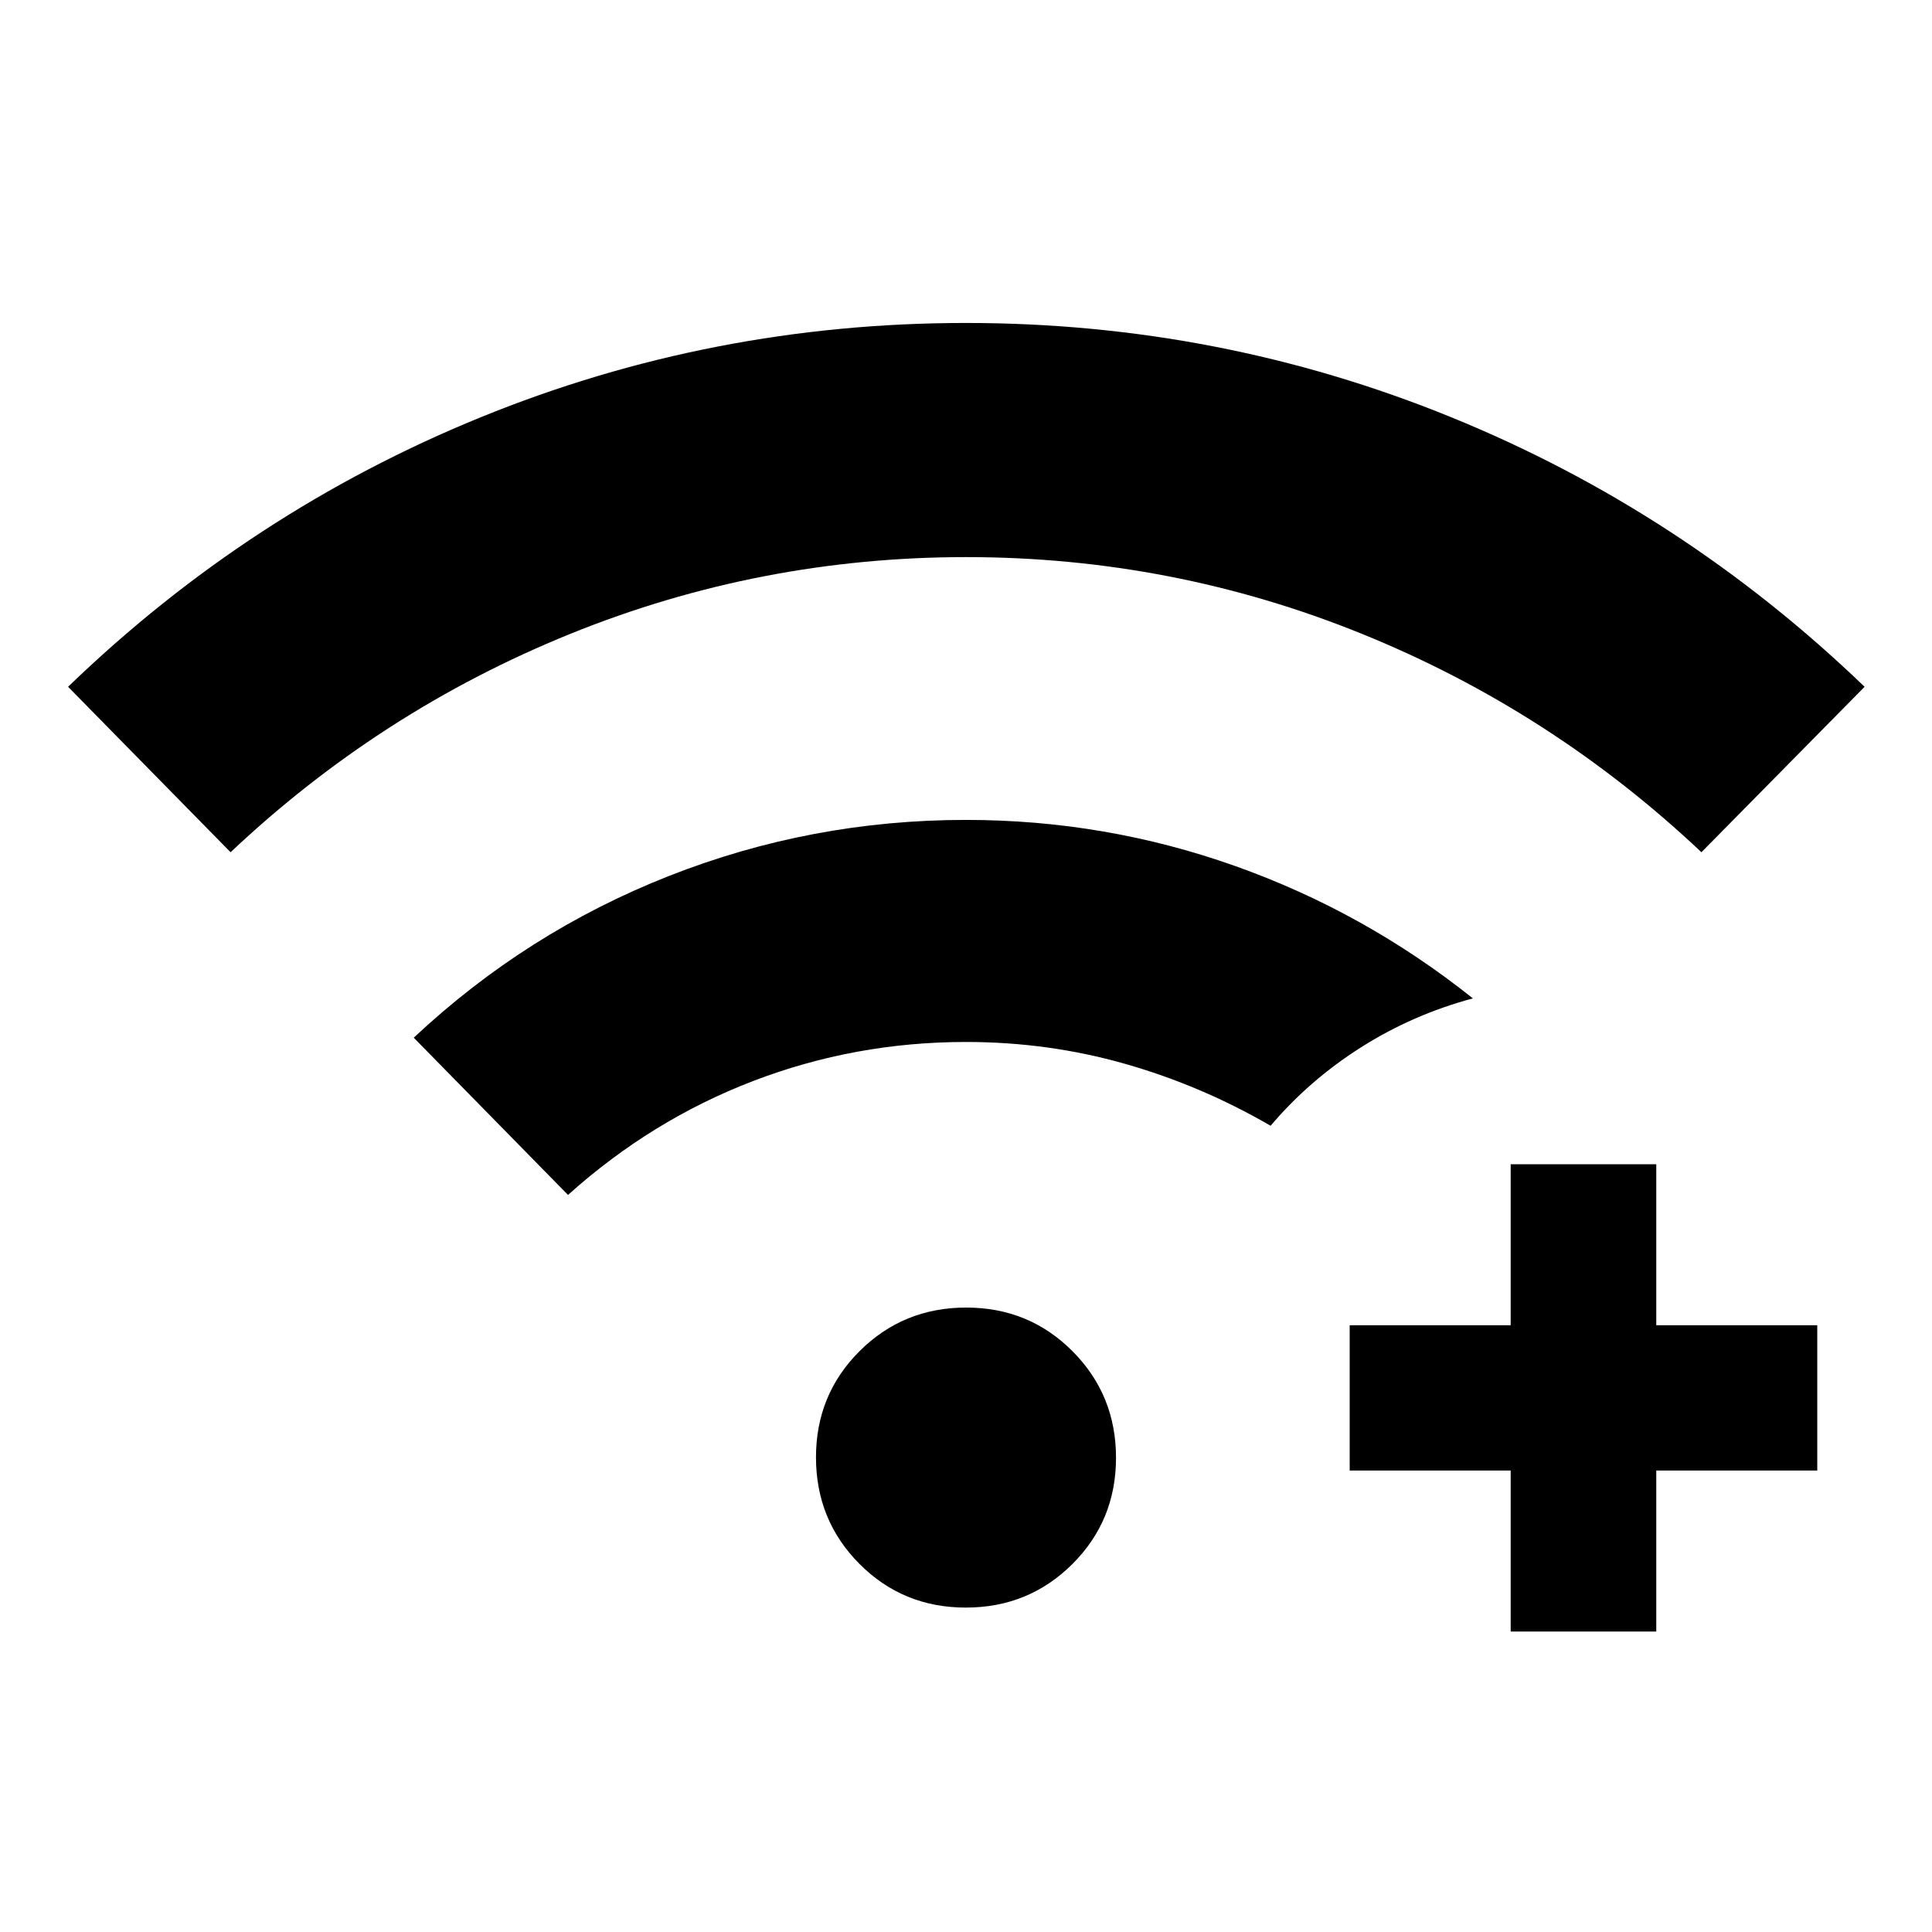 <svg xmlns="http://www.w3.org/2000/svg" height="40" viewBox="0 -960 960 960" width="40"><path d="M750.65-149.3v-80h-80v-72.18h80v-80h72.34v80h80v72.18h-80v80h-72.34ZM114.57-536.53l-80.74-82.21q90.31-87.21 205.2-133.99Q353.92-799.52 480-799.52t240.97 46.79q114.89 46.78 205.54 133.99l-81.08 82.21q-74.52-70.3-168.61-108.48-94.09-38.17-196.7-38.17-102.61 0-196.82 38.17-94.21 38.18-168.73 108.48ZM479.9-161.2q-31.23 0-52.84-21.71-21.6-21.71-21.6-52.93 0-31.23 21.71-52.84 21.71-21.6 52.93-21.6 31.23 0 52.84 21.71 21.6 21.71 21.6 52.93 0 31.23-21.71 52.84-21.71 21.6-52.93 21.6ZM282.24-366.25l-76.65-78.12q55.89-52.41 126.7-80.32 70.81-27.9 147.69-27.9 69.21 0 133.64 22.87 64.44 22.88 118.24 65.81-29.98 8.06-55.7 24.4-25.72 16.35-44.81 38.9-34.42-19.99-72.48-30.82-38.06-10.82-78.87-10.82-55.16 0-105.74 19.39-50.58 19.4-92.02 56.61Z"/></svg>